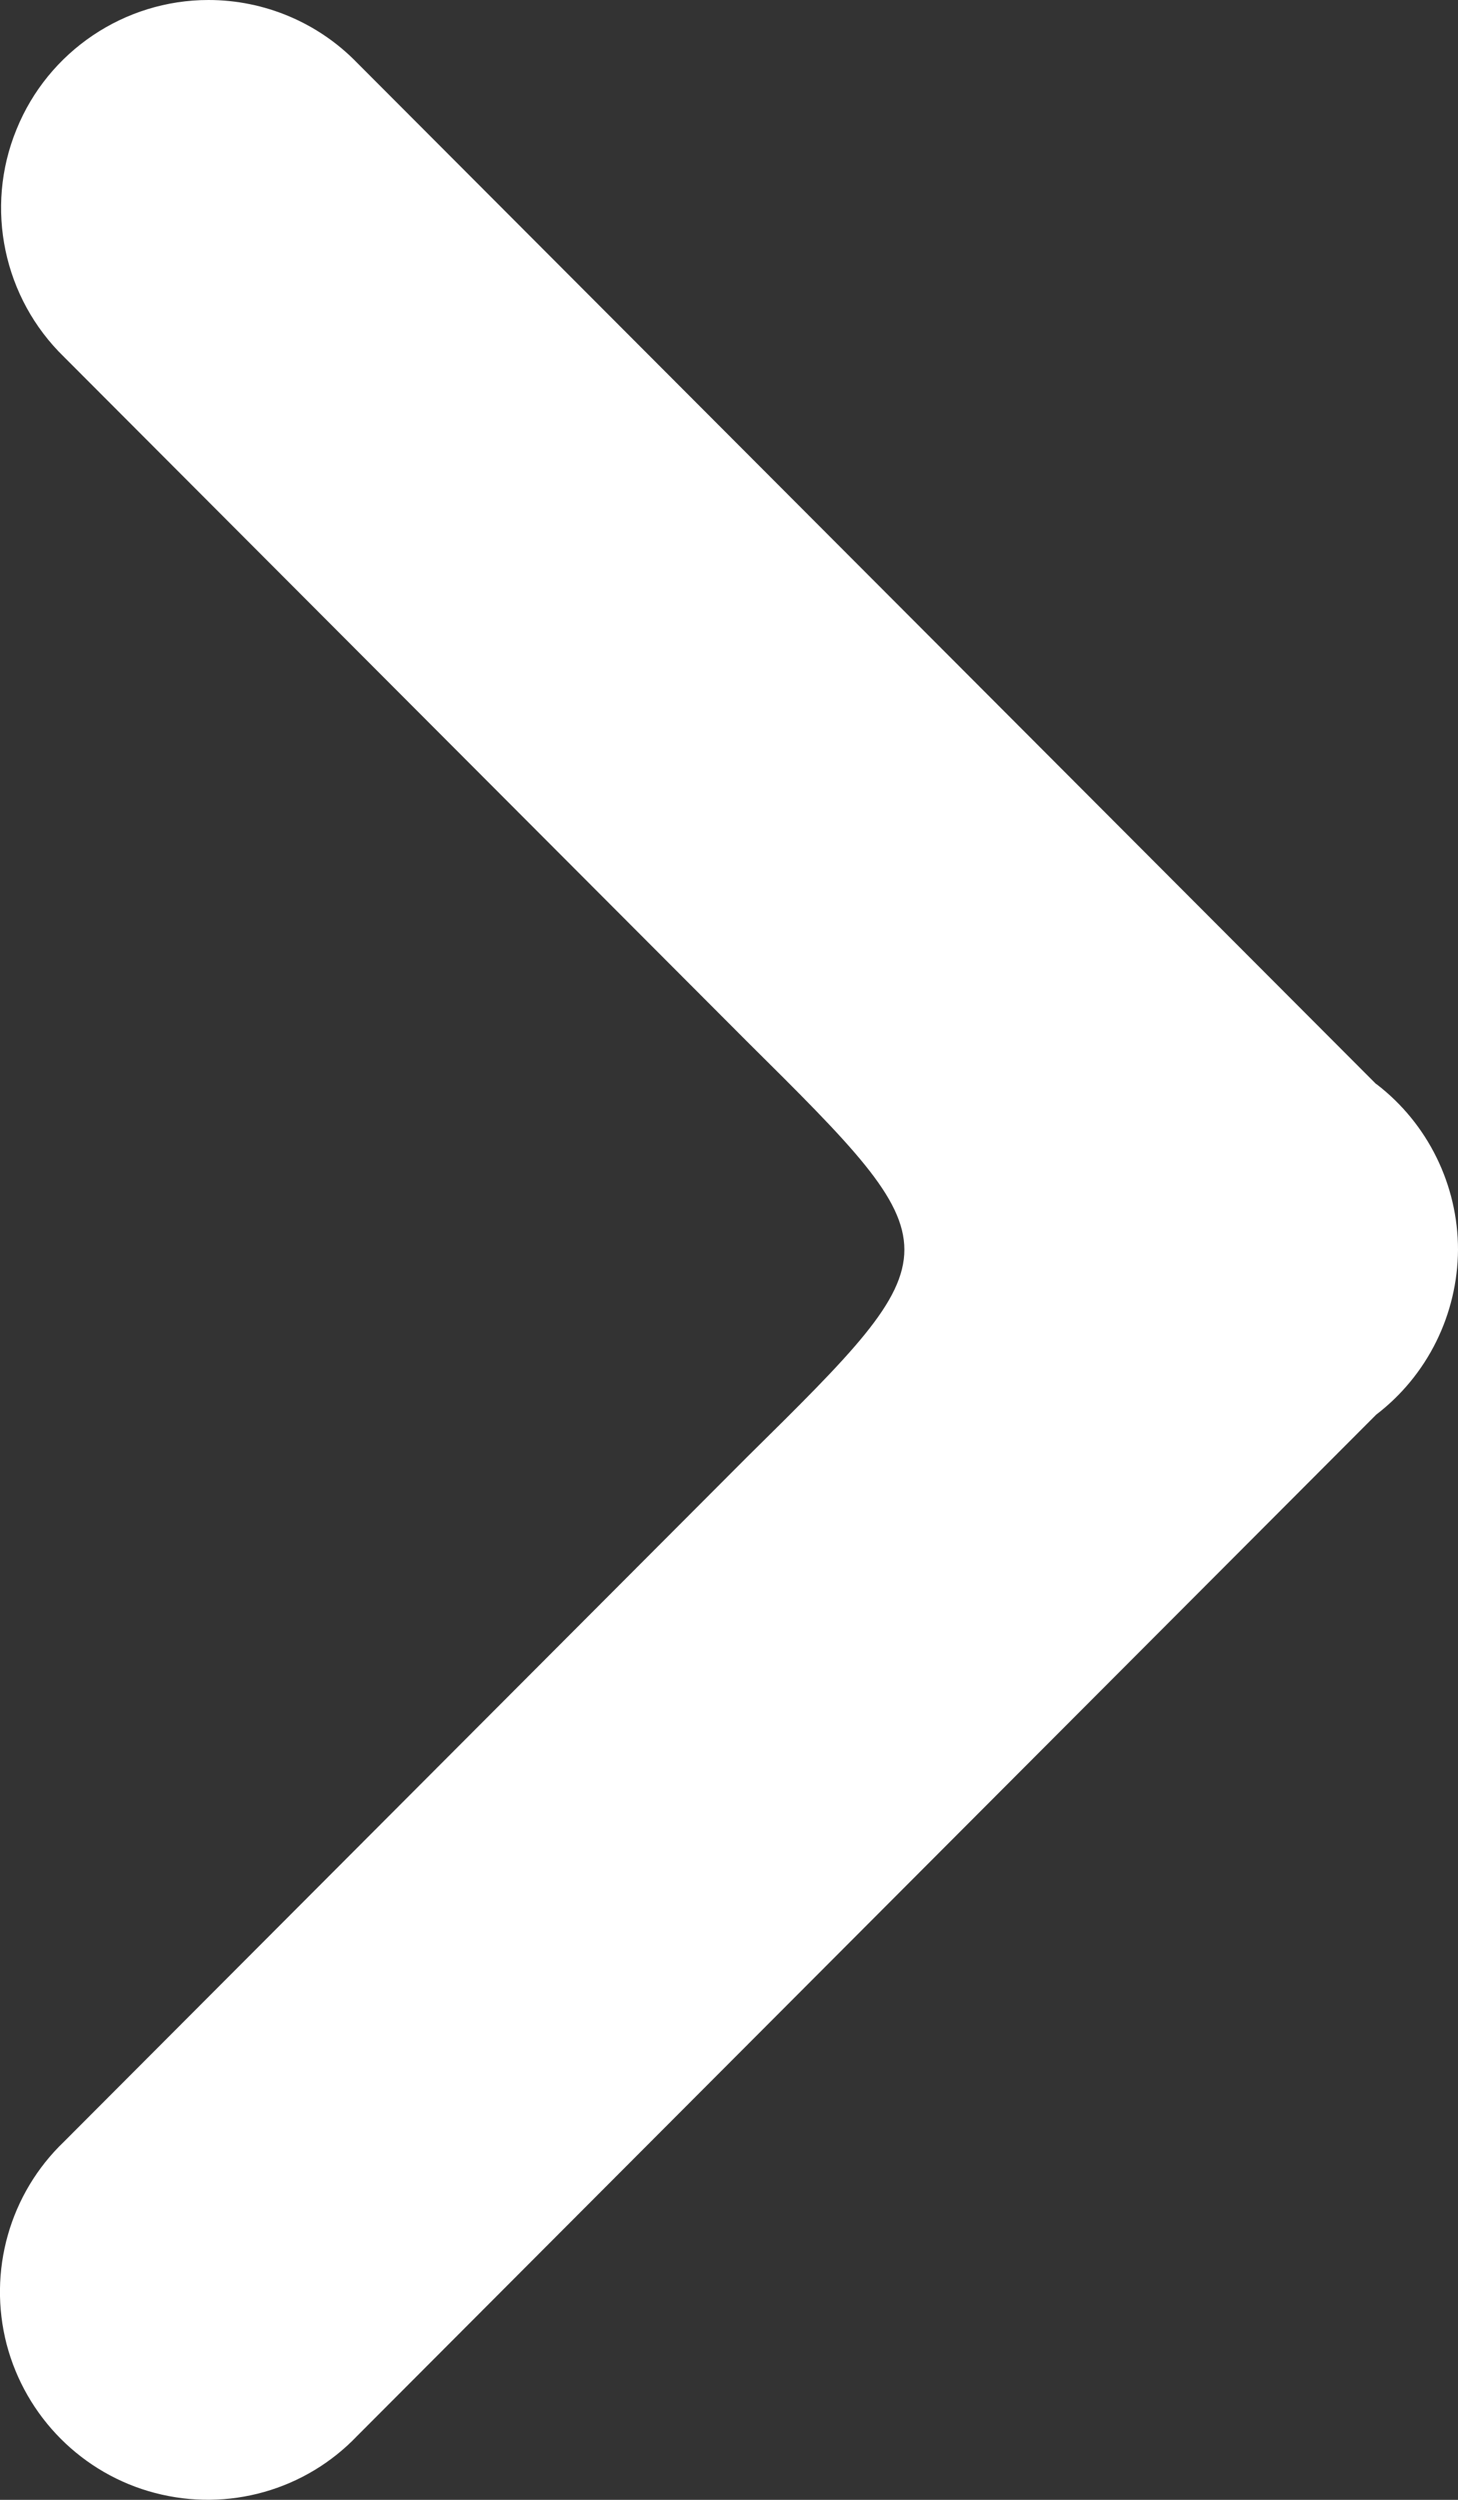 <svg width="7" height="12" viewBox="0 0 7 12" fill="none" xmlns="http://www.w3.org/2000/svg">
<rect x="0" y="0" width="7" height="12" fill="#333333" stroke="none"/>
<path d="M1.001 0C0.597 0 0.231 0.246 0.079 0.622C-0.075 0.998 0.017 1.431 0.307 1.713L3.586 4.999C4.594 5.999 4.594 6 3.586 6.995L0.307 10.281C0.046 10.531 -0.059 10.903 0.032 11.254C0.124 11.603 0.396 11.876 0.744 11.967C1.095 12.059 1.466 11.954 1.715 11.693L6.607 6.791C6.854 6.602 6.998 6.309 7 5.999C7 5.689 6.856 5.395 6.611 5.206C6.609 5.204 6.607 5.204 6.605 5.202L1.715 0.302C1.528 0.109 1.27 0 1.001 0Z" fill="white"/>
</svg>

